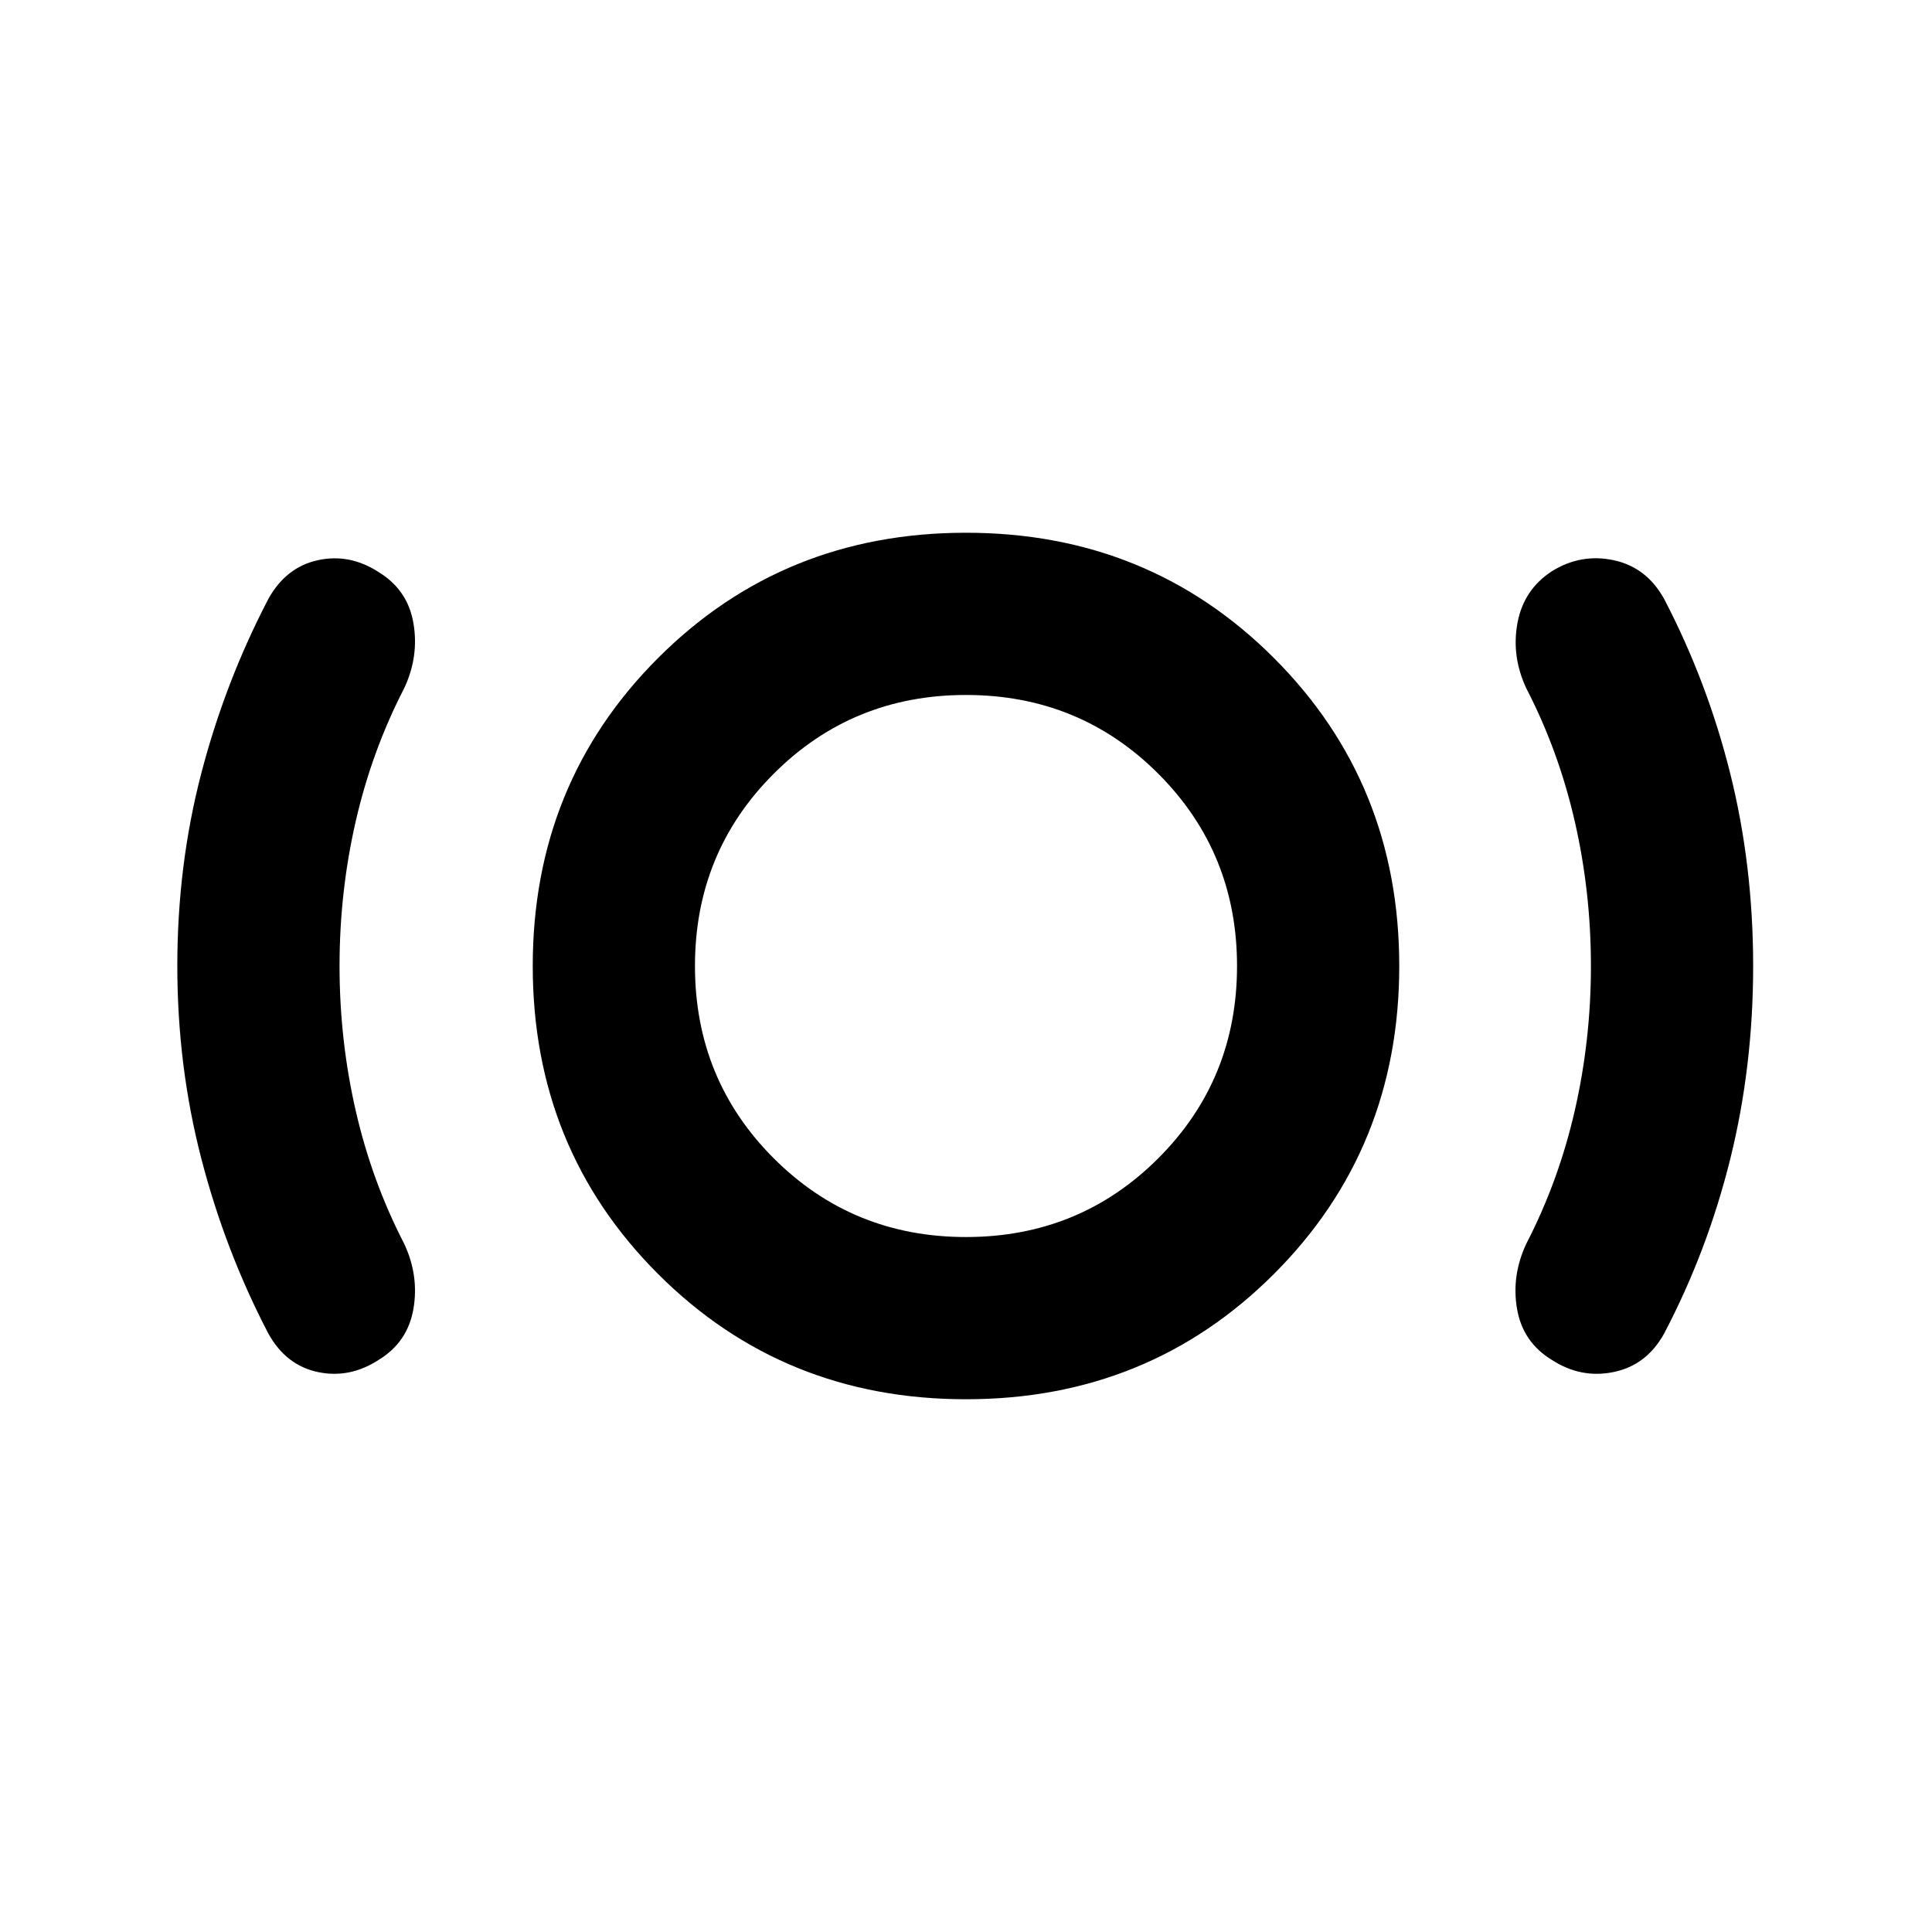 <svg xmlns="http://www.w3.org/2000/svg" height="20" viewBox="0 -960 960 960" width="20"><path d="M168.717-480q0 36.778 8.022 71.827t24.065 66.108q7.479 15.913 4.62 32.467-2.859 16.555-17.294 25.329-14.434 9.378-30.228 6.019-15.793-3.359-24.511-19.033-21.522-41.239-33.402-87.181-11.88-45.943-11.88-95.536 0-50 11.88-95.62 11.88-45.619 33.402-86.858 8.718-15.674 24.511-19.152 15.794-3.479 30.228 5.899 14.435 8.774 17.294 25.329 2.859 16.554-4.62 32.467-16.043 31.059-24.065 66.108-8.022 35.049-8.022 71.827ZM480-264.717q-90.761 0-153.022-62.261Q264.717-389.239 264.717-480t62.261-153.022Q389.239-695.283 480-695.283t153.022 62.261Q695.283-570.761 695.283-480t-62.261 153.022Q570.761-264.717 480-264.717Zm0-80.609q56.413 0 95.543-39.131 39.131-39.13 39.131-95.543 0-56.413-39.131-95.543-39.13-39.131-95.543-39.131-56.413 0-95.543 39.131-39.131 39.13-39.131 95.543 0 56.413 39.131 95.543 39.13 39.131 95.543 39.131ZM790.522-480q0-36.778-8.022-71.827t-24.065-66.108q-7.478-15.913-4.42-32.49 3.059-16.578 17.094-25.727 14.435-8.957 30.728-5.478 16.294 3.478 25.011 19.152 21.522 41.239 32.902 86.858Q871.131-530 871.131-480q0 50-11.37 95.857t-32.913 86.86q-8.717 15.674-25.011 19.033-16.293 3.359-30.728-6.019-14.435-8.774-17.294-25.329-2.858-16.554 4.62-32.467 16.043-31.059 24.065-66.108 8.022-35.049 8.022-71.827ZM480-480Z"/></svg>